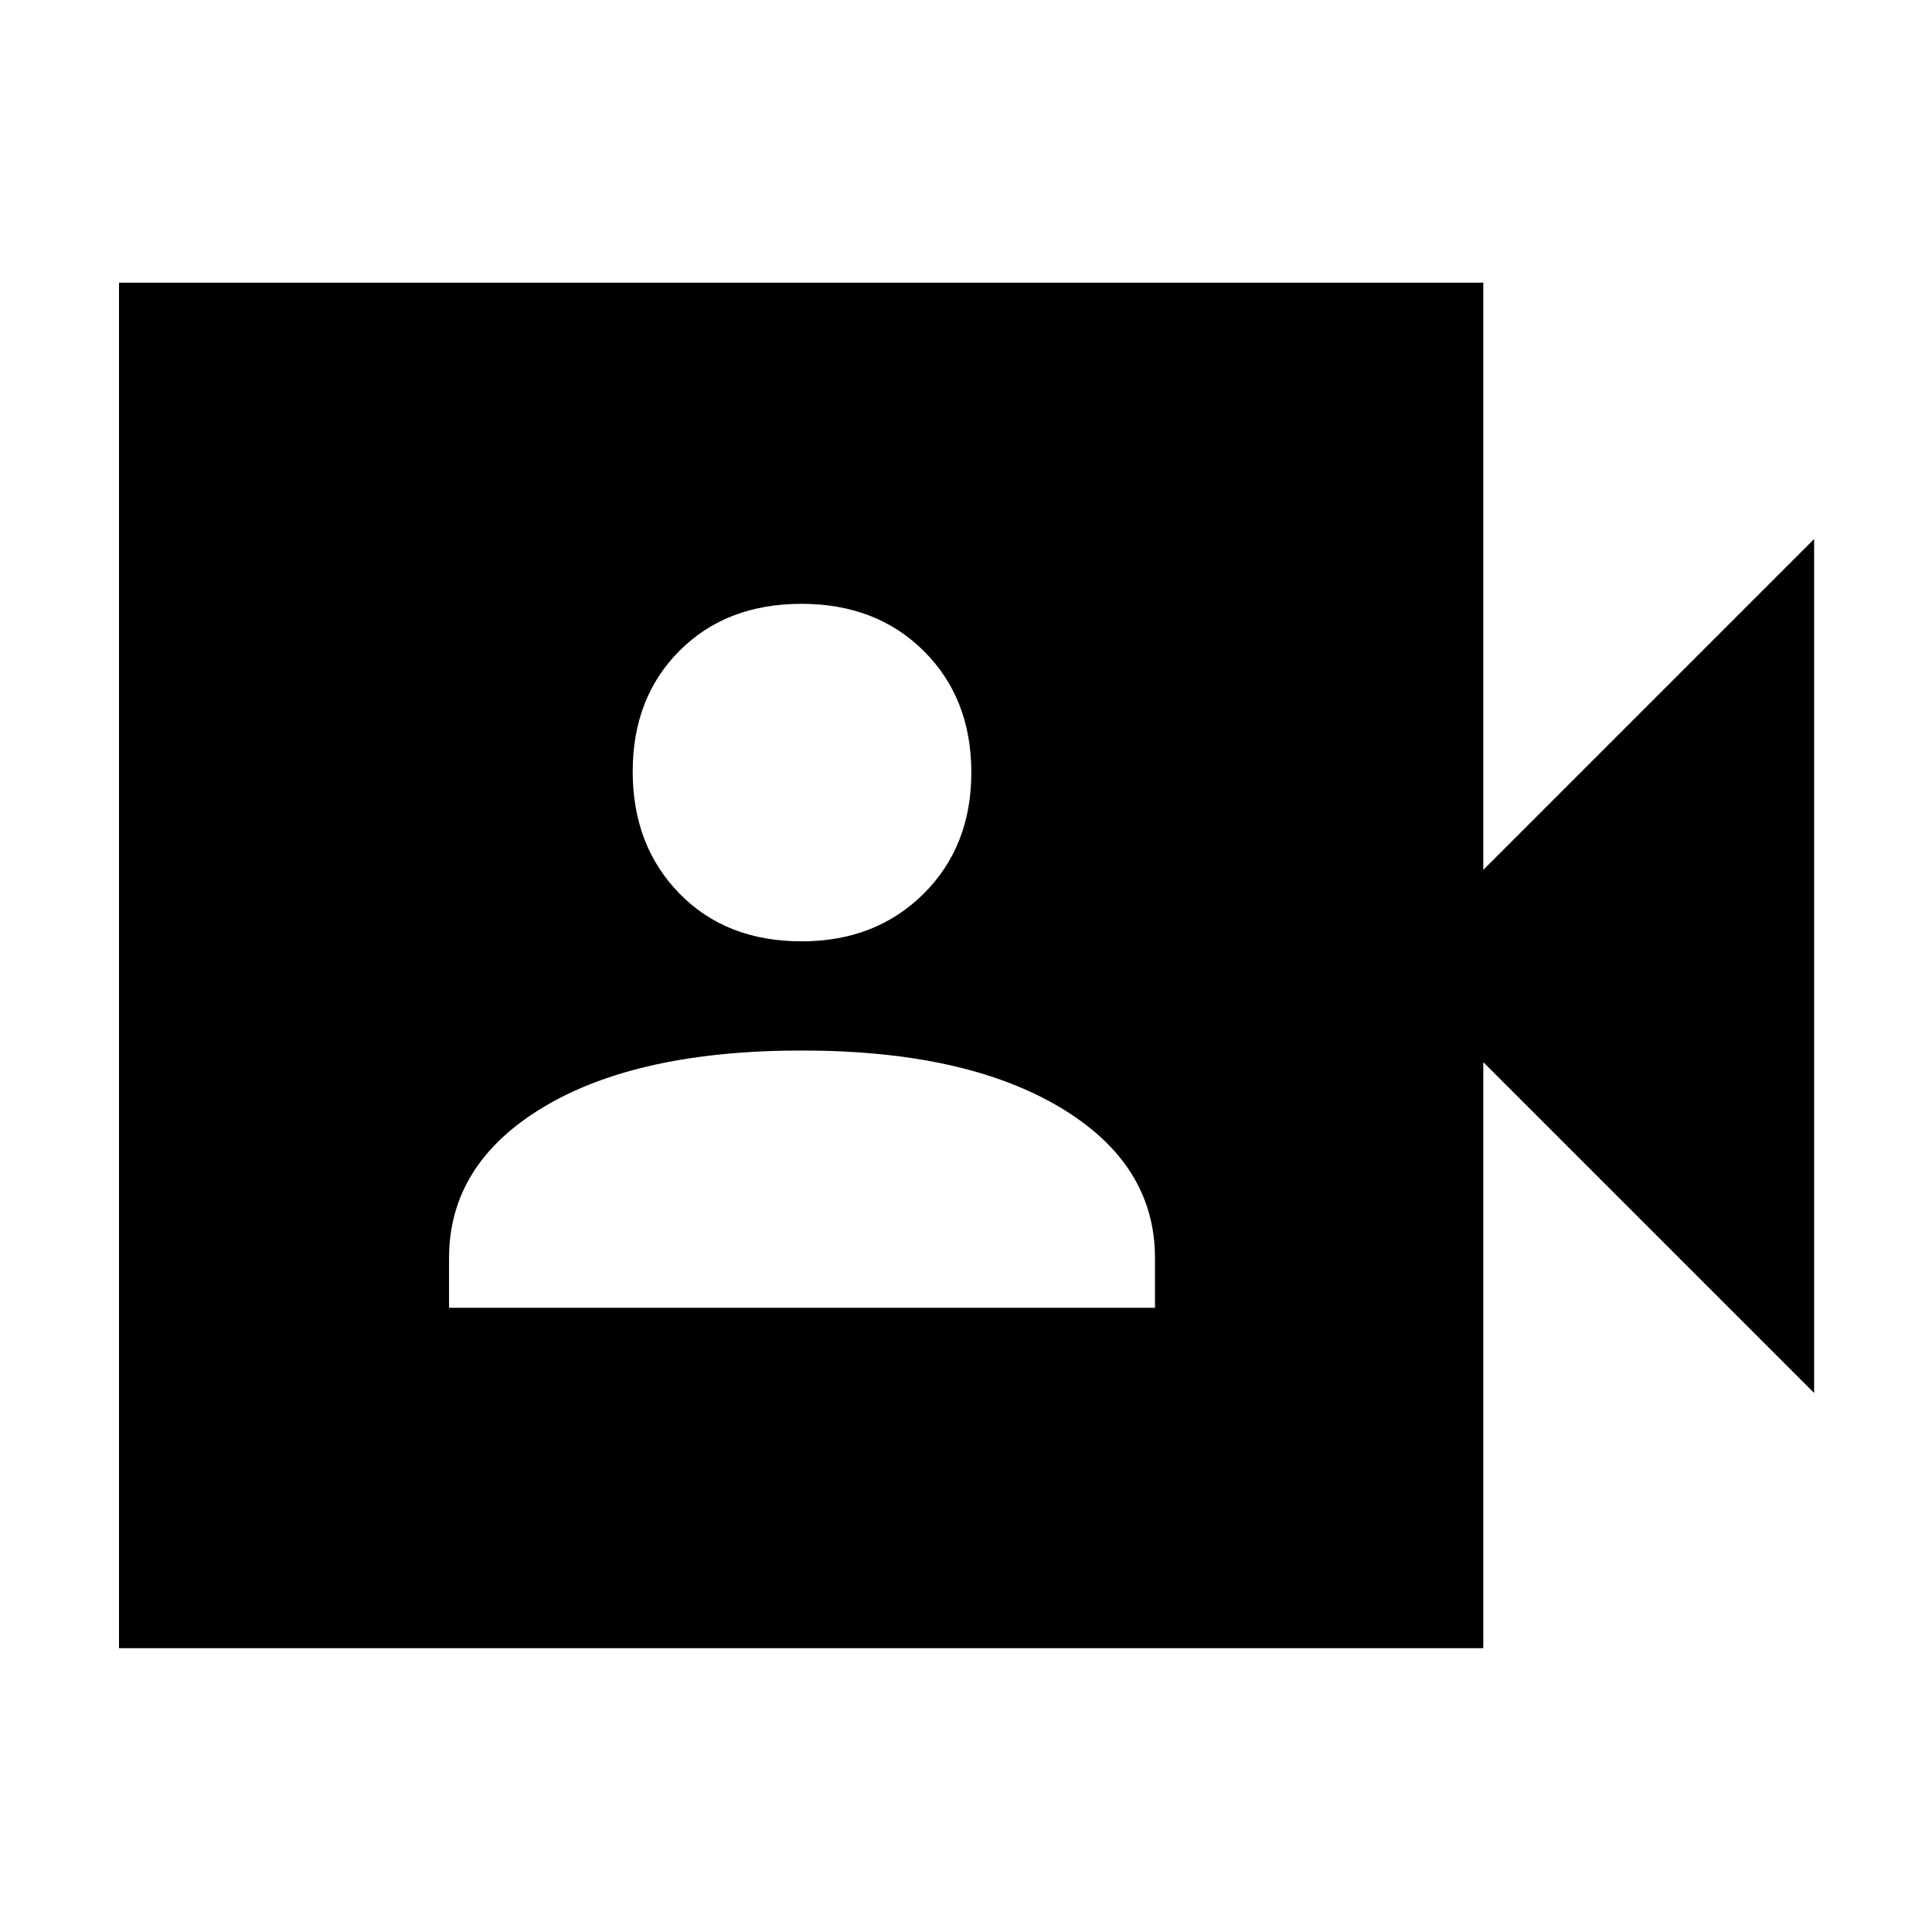 <svg xmlns="http://www.w3.org/2000/svg" height="48" viewBox="0 -960 960 960" width="48"><path d="M223.13-310.17h350.78v-24.7q0-46.83-47.34-74.98Q479.22-438 398.42-438q-81.59 0-128.44 28.15-46.85 28.15-46.85 74.98v24.7Zm175.18-182.09q36.78 0 60.56-23.57 23.78-23.58 23.78-60.35 0-36.78-23.57-60.28t-60.85-23.5q-37.27 0-60.56 23.29-23.28 23.29-23.28 60.07 0 36.77 23.19 60.56 23.19 23.78 60.73 23.78ZM59.13-141.04v-678.48h677.91v291.74l164.39-164.39v424.34L737.04-432.22v291.18H59.13Z"/></svg>